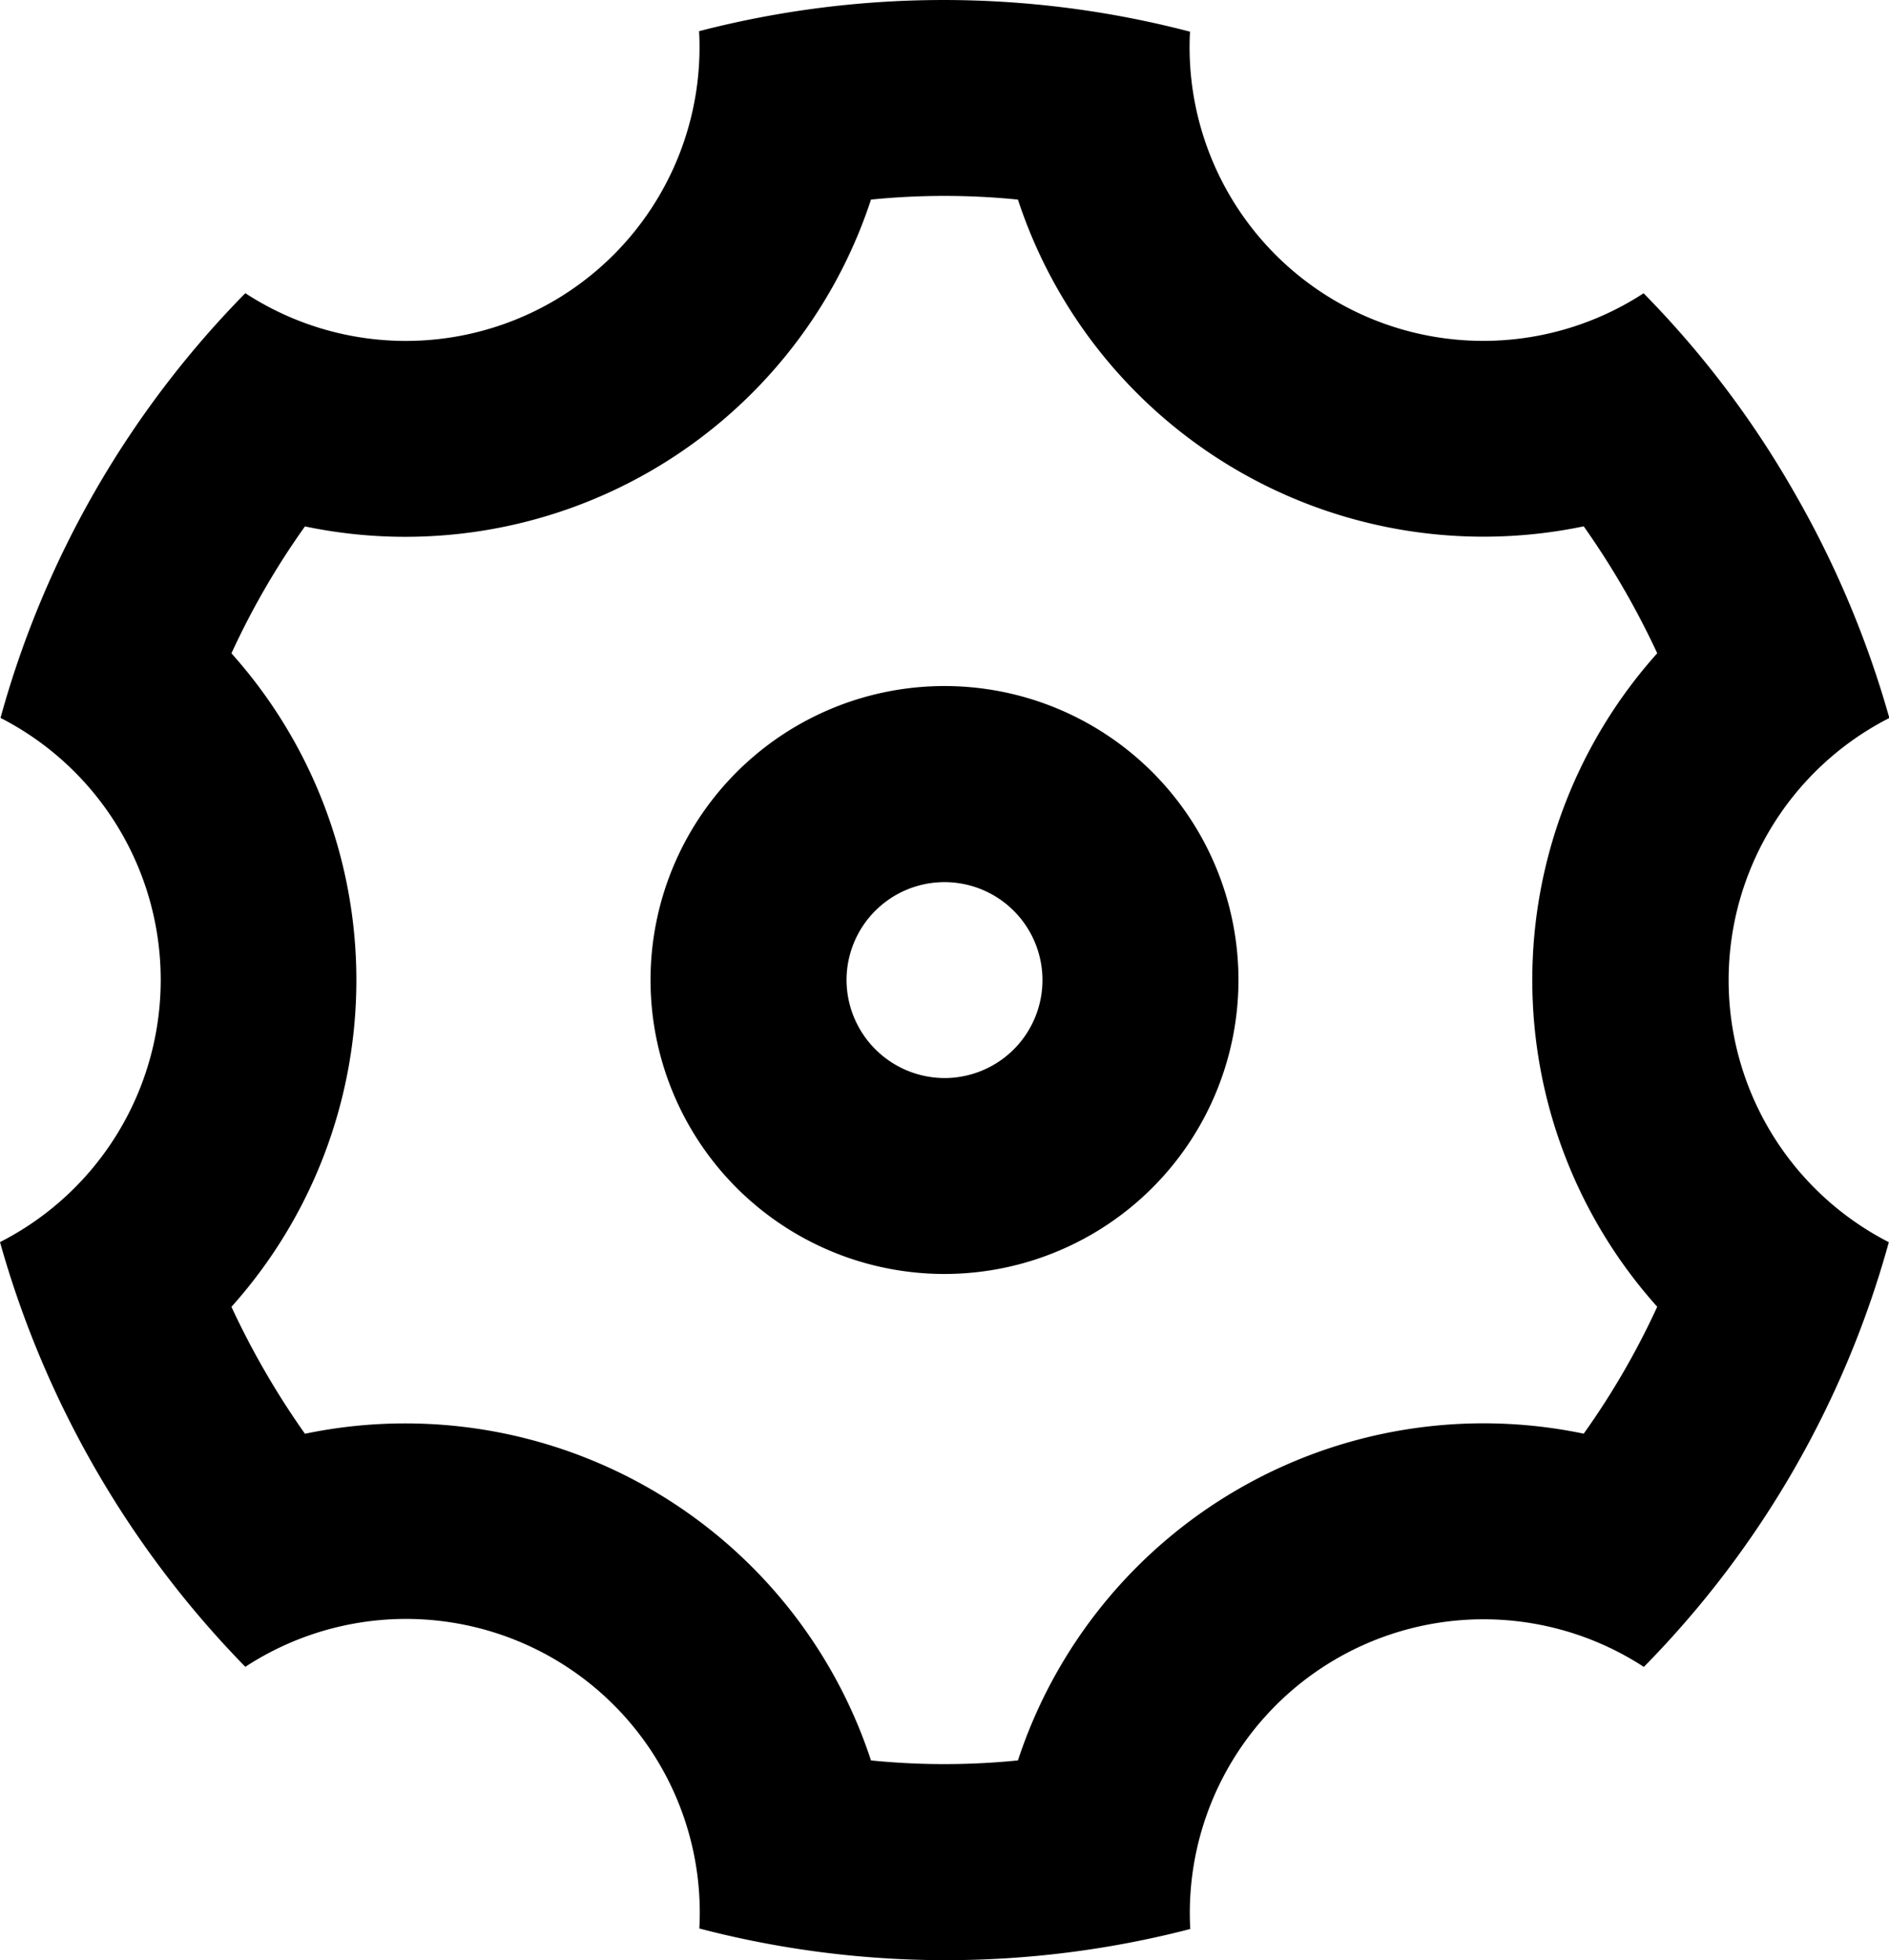 <svg xmlns="http://www.w3.org/2000/svg" width="22.176" height="23.011" viewBox="0 0 22.176 23.011">
  <path id="Trazado_47469" data-name="Trazado 47469" d="M5.847,21.251A11.626,11.626,0,0,1,4.72,18.576a3.455,3.455,0,0,0,.006-6.154A11.435,11.435,0,0,1,7.6,7.436,3.448,3.448,0,0,0,12.927,4.36a11.44,11.44,0,0,1,5.763.006,3.448,3.448,0,0,0,5.325,3.071,11.334,11.334,0,0,1,1.754,2.312A11.612,11.612,0,0,1,26.9,12.423a3.455,3.455,0,0,0-.006,6.154,11.435,11.435,0,0,1-2.876,4.986,3.448,3.448,0,0,0-5.325,3.077,11.44,11.44,0,0,1-5.763-.006A3.448,3.448,0,0,0,7.6,23.562,11.613,11.613,0,0,1,5.847,21.251Zm6.51.224a5.752,5.752,0,0,1,2.588,3.186,8.648,8.648,0,0,0,1.725,0,5.753,5.753,0,0,1,6.642-3.836,9.127,9.127,0,0,0,.863-1.49,5.75,5.75,0,0,1,0-7.672,9.564,9.564,0,0,0-.863-1.49,5.753,5.753,0,0,1-6.642-3.836,8.648,8.648,0,0,0-1.725,0A5.753,5.753,0,0,1,8.3,10.174a9.127,9.127,0,0,0-.863,1.49,5.75,5.75,0,0,1,0,7.672,9.564,9.564,0,0,0,.863,1.49A5.765,5.765,0,0,1,12.357,21.475Zm3.451-2.525A3.451,3.451,0,1,1,19.259,15.5,3.453,3.453,0,0,1,15.808,18.95Zm0-2.3a1.15,1.15,0,1,0-1.15-1.15A1.154,1.154,0,0,0,15.808,16.65Z" transform="translate(-4.72 -3.994)"/>
</svg>
